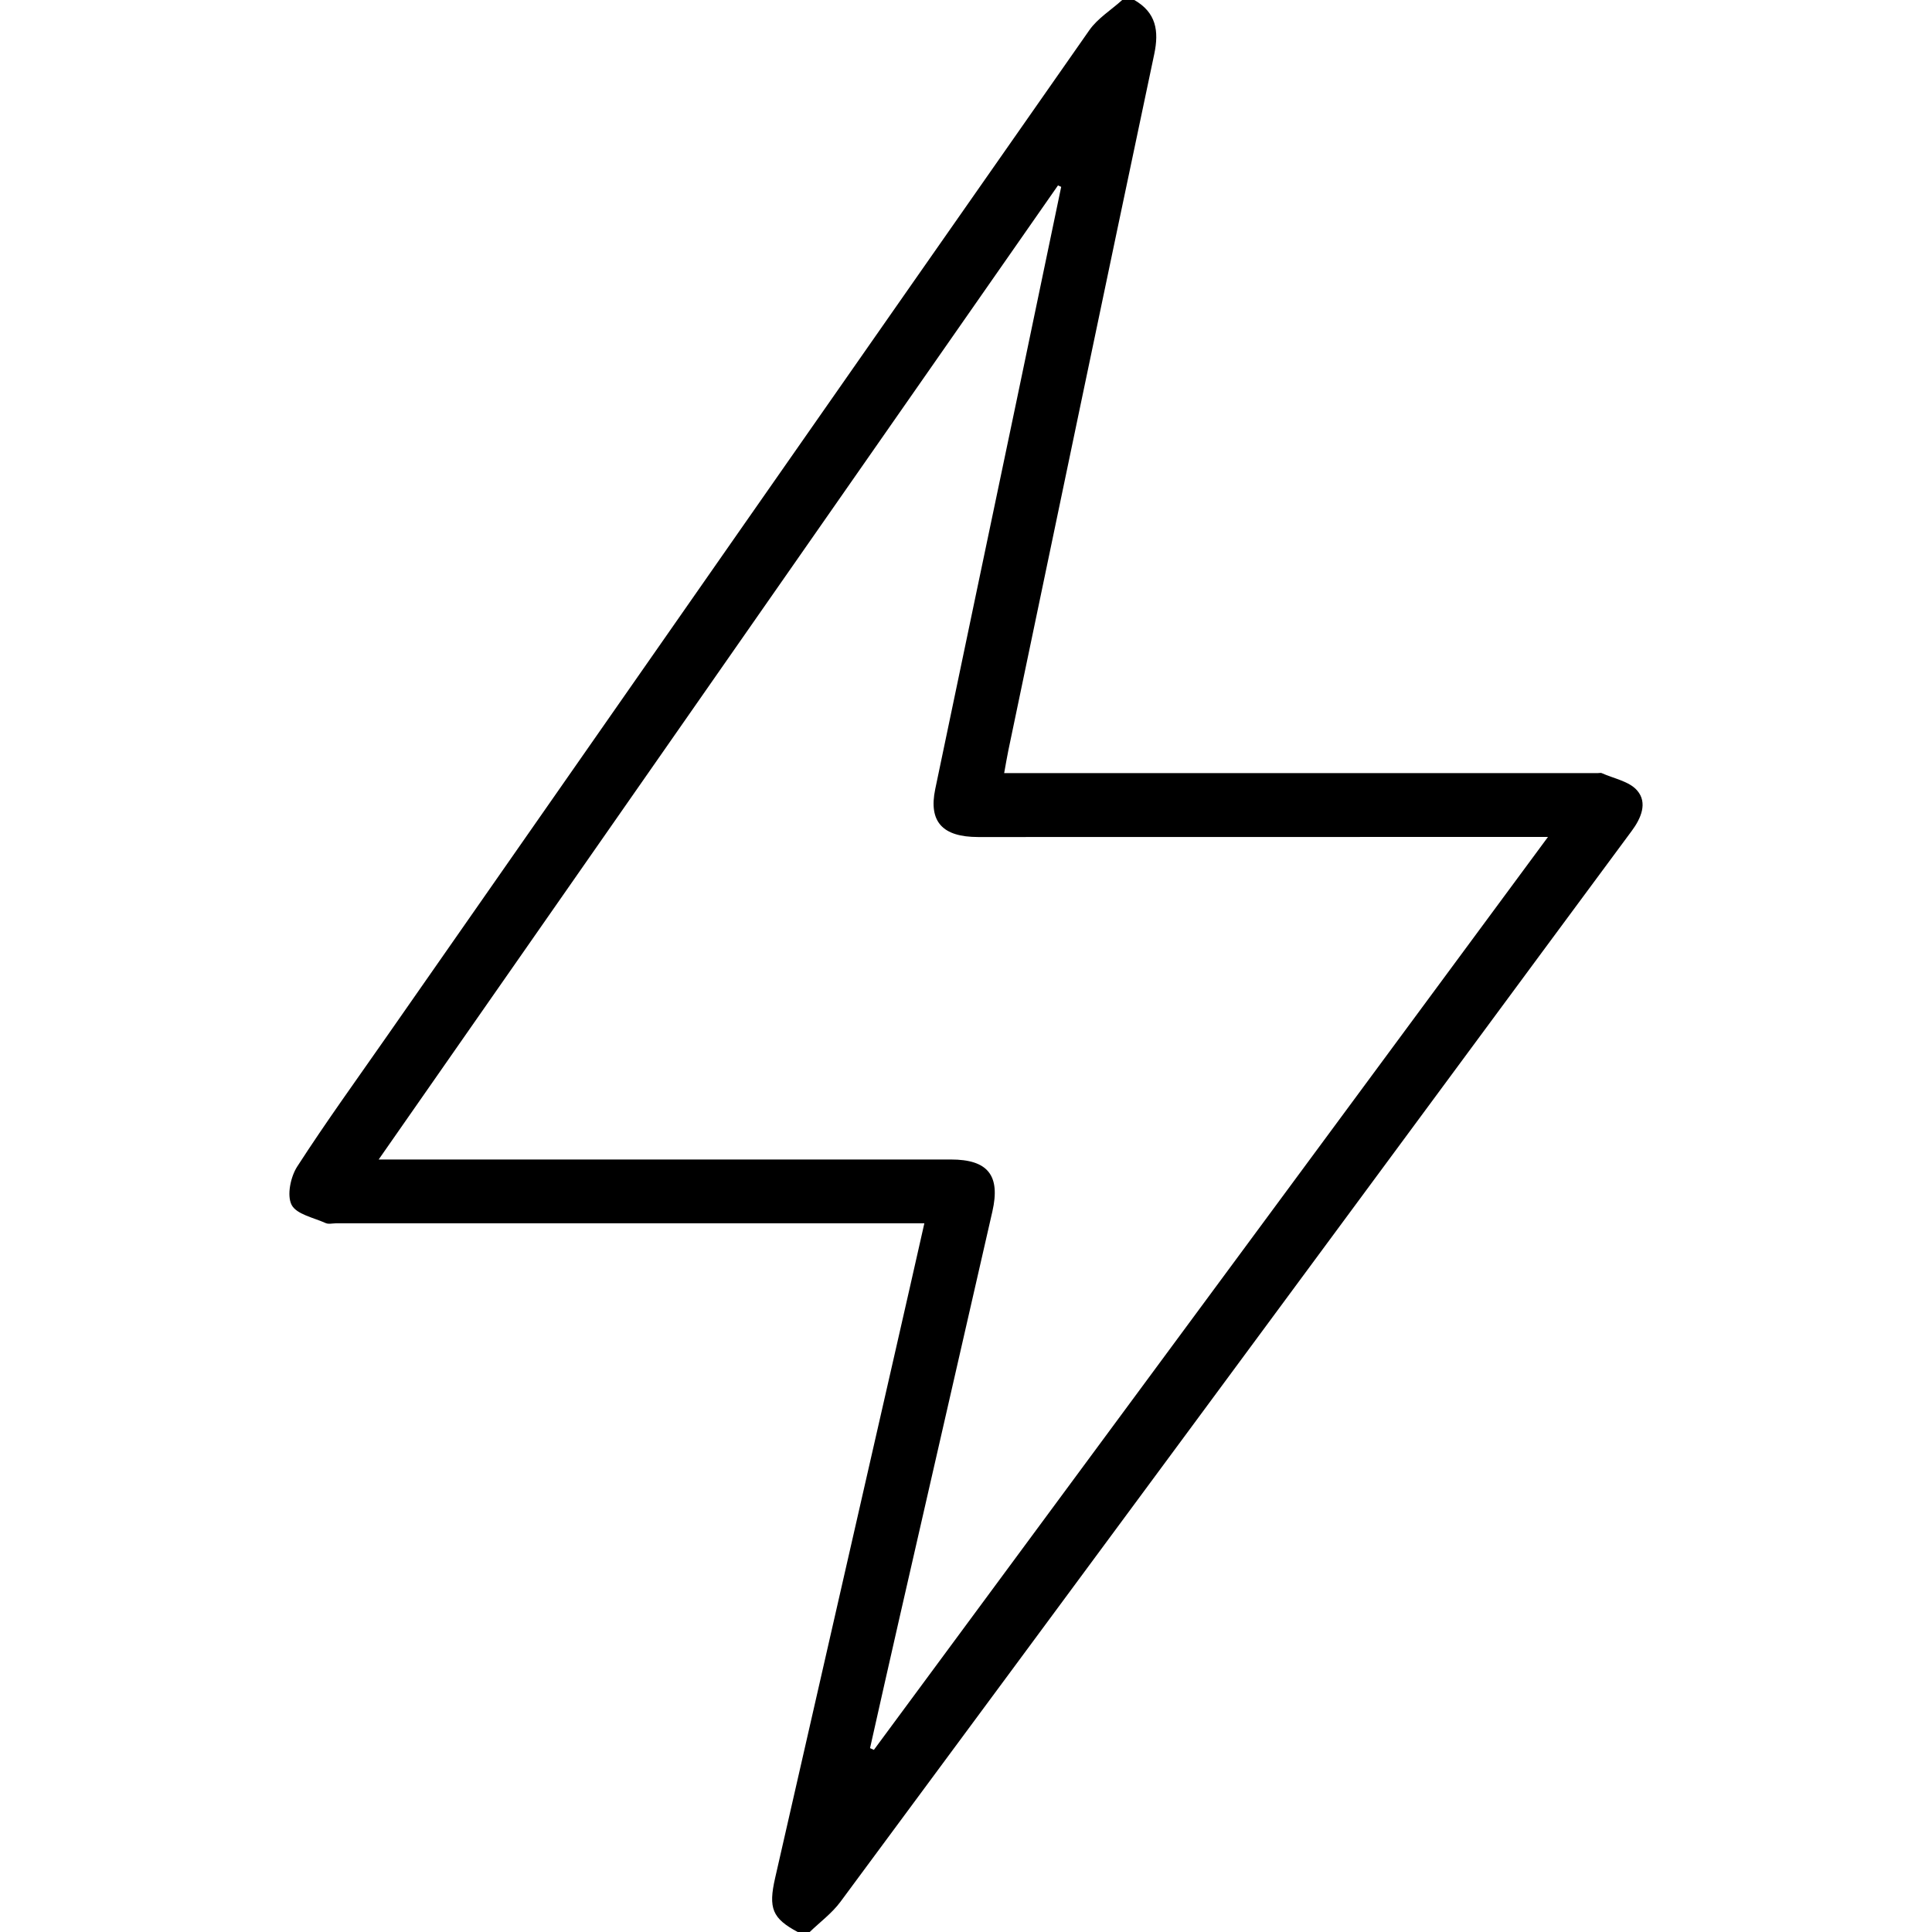 <svg width="100%" viewBox="0 0 200 200" version="1.1" xmlns="http://www.w3.org/2000/svg" xmlns:xlink="http://www.w3.org/1999/xlink"><path d="M165.812,80.034c1.251,0.564 2.851,0.844 3.667,1.798c1.098,1.267 0.409,2.876 -0.56,4.18c-3.096,4.173 -6.185,8.356 -9.271,12.536c-24.209,32.787 -48.409,65.572 -72.652,98.334c-0.871,1.176 -2.107,2.087 -3.176,3.118h-1.244c-2.618,-1.409 -3.058,-2.44 -2.331,-5.609c4.16,-18.238 8.322,-36.467 12.482,-54.703c0.973,-4.247 1.931,-8.491 2.962,-13.051h-60.934c-0.109,0 -0.223,0.011 -0.336,0.022c-0.248,0.023 -0.497,0.047 -0.695,-0.042c-1.251,-0.567 -3.038,-0.911 -3.54,-1.896c-0.502,-0.991 -0.1,-2.904 0.587,-3.964c2.967,-4.596 6.178,-9.033 9.307,-13.522c24.216,-34.709 48.427,-69.425 72.687,-104.106c0.862,-1.233 2.262,-2.093 3.407,-3.129h1.251c2.253,1.293 2.578,3.18 2.06,5.625c-5.076,24.009 -10.078,48.036 -15.098,72.056c-0.14,0.676 -0.251,1.351 -0.433,2.351h61.445c0.045,0 0.093,-0.005 0.141,-0.01c0.098,-0.01 0.197,-0.021 0.275,0.012zM90.067,180.966c0.133,0.062 0.264,0.118 0.398,0.18c23.154,-31.356 46.303,-62.707 69.783,-94.508h-3.213c-5.58,0.001 -11.16,0.003 -16.74,0.005c-13.011,0.005 -26.021,0.009 -39.034,0.006c-3.704,-0.002 -5.144,-1.589 -4.447,-4.956c2.798,-13.438 5.629,-26.86 8.438,-40.294c1.538,-7.351 3.071,-14.705 4.602,-22.056c-0.109,-0.051 -0.222,-0.098 -0.331,-0.149c-23.358,33.491 -46.714,66.985 -70.323,100.837h3.256c6.22,0 12.44,-0 18.66,-0.001c12.44,-0.001 24.88,-0.002 37.32,0.001c3.829,0 5.149,1.644 4.293,5.387c-3.202,14.051 -6.431,28.098 -9.636,42.149c-1.024,4.464 -2.02,8.933 -3.027,13.398z" fill-rule="evenodd"></path></svg>